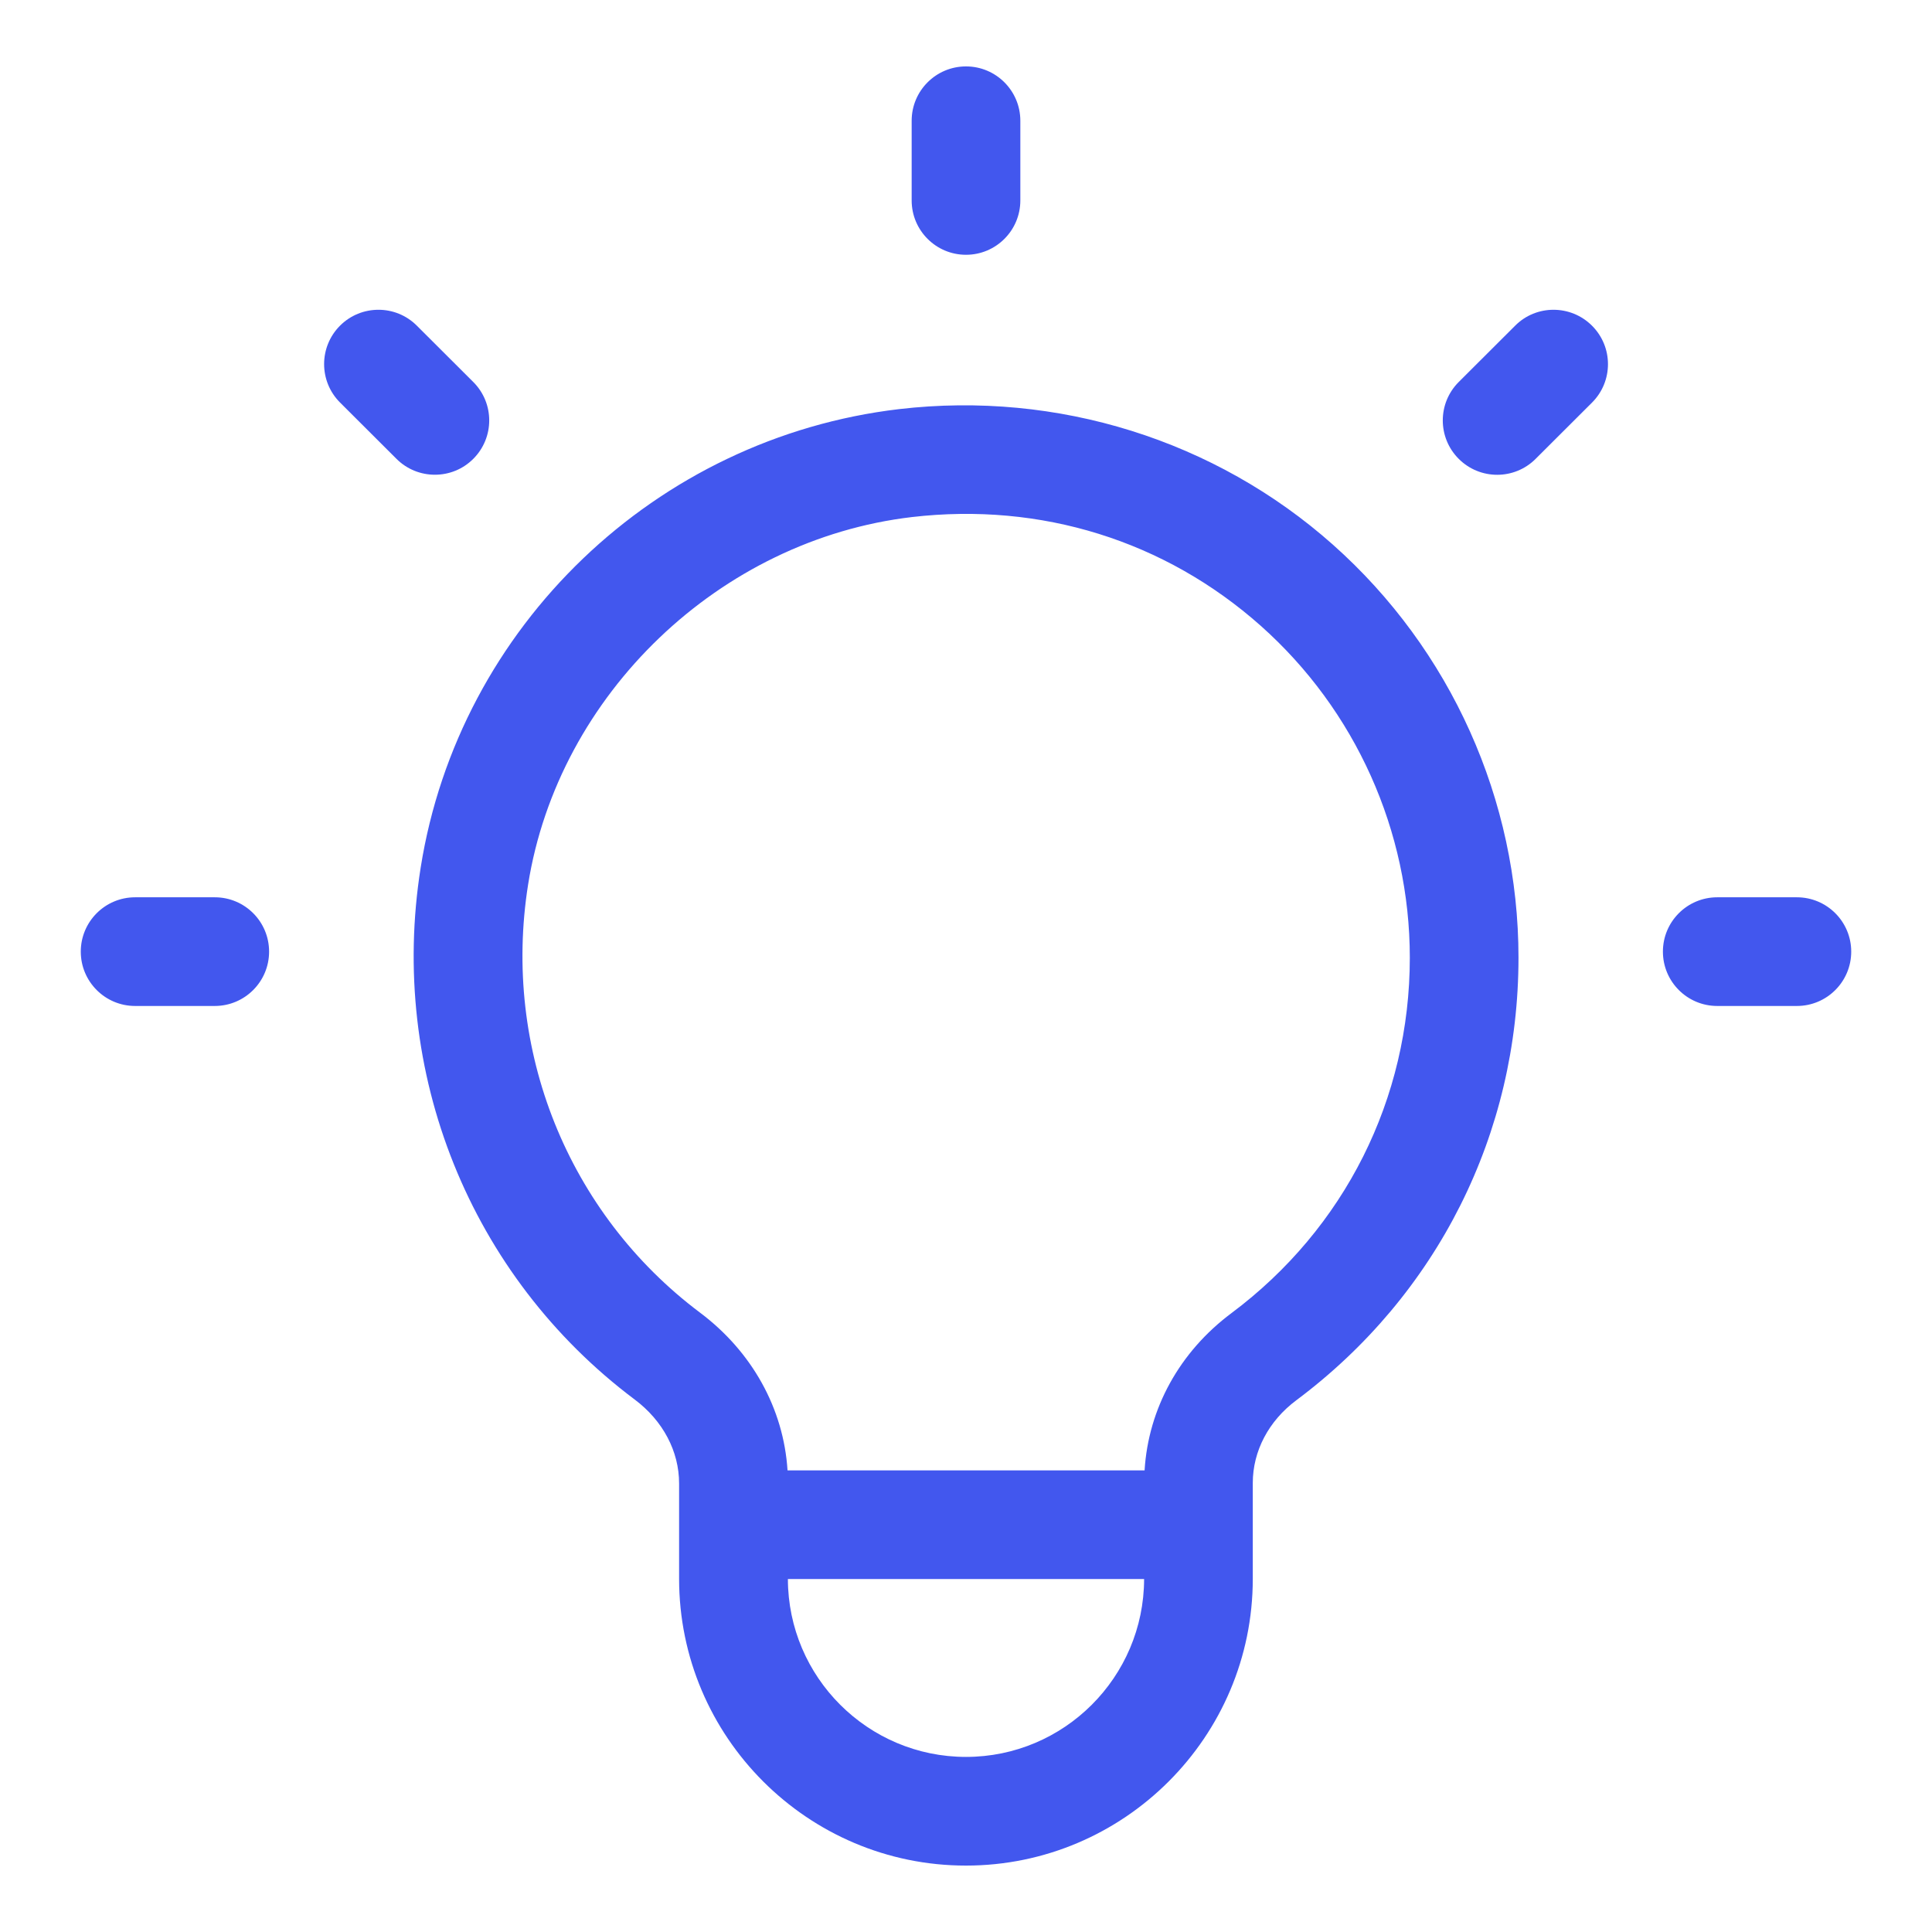 <svg width="32" height="32" viewBox="0 0 32 32" fill="none" xmlns="http://www.w3.org/2000/svg">
    <path d="M22.079 9.023C20.129 7.289 17.513 6.471 14.894 6.776C10.862 7.25 7.602 10.373 6.968 14.368C6.429 17.759 7.786 21.136 10.513 23.181C10.981 23.532 11.248 24.038 11.248 24.571V25.254V26.15C11.248 28.769 13.38 30.9 15.999 30.9C18.618 30.9 20.75 28.769 20.75 26.15V25.254V24.563C20.75 24.034 21.013 23.534 21.472 23.192C23.81 21.445 25.151 18.773 25.151 15.862C25.151 13.251 24.031 10.759 22.079 9.023ZM16 29.1C14.375 29.1 13.053 27.779 13.05 26.154H18.95C18.947 27.779 17.625 29.1 16 29.1ZM20.396 21.75C19.536 22.392 19.02 23.332 18.958 24.354H13.044C12.979 23.332 12.458 22.389 11.594 21.741C9.405 20.097 8.314 17.381 8.747 14.651C9.248 11.498 11.922 8.938 15.106 8.564C17.239 8.316 19.294 8.953 20.884 10.367C22.451 11.762 23.351 13.764 23.351 15.862C23.351 18.2 22.273 20.347 20.396 21.75ZM16 4.22C16.497 4.22 16.9 3.817 16.9 3.32V2C16.9 1.503 16.497 1.1 16 1.1C15.503 1.1 15.1 1.503 15.1 2V3.32C15.1 3.817 15.503 4.22 16 4.22ZM3.558 14.862H2.238C1.741 14.862 1.338 15.265 1.338 15.762C1.338 16.259 1.741 16.662 2.238 16.662H3.557C4.054 16.662 4.457 16.259 4.457 15.762C4.457 15.265 4.055 14.862 3.558 14.862ZM29.762 14.862H28.443C27.946 14.862 27.543 15.265 27.543 15.762C27.543 16.259 27.946 16.662 28.443 16.662H29.762C30.259 16.662 30.662 16.259 30.662 15.762C30.662 15.265 30.259 14.862 29.762 14.862ZM25.096 5.394L24.161 6.327C23.809 6.679 23.809 7.248 24.161 7.6C24.337 7.776 24.567 7.864 24.798 7.864C25.029 7.864 25.259 7.776 25.434 7.601L26.369 6.668C26.721 6.316 26.721 5.747 26.369 5.395C26.017 5.043 25.445 5.043 25.096 5.394ZM7.839 7.6C8.191 7.248 8.191 6.679 7.839 6.327L6.904 5.394C6.554 5.043 5.983 5.043 5.632 5.394C5.281 5.745 5.28 6.315 5.632 6.667L6.567 7.6C6.742 7.775 6.972 7.863 7.203 7.863C7.434 7.863 7.663 7.776 7.839 7.6Z" fill="#4257EE"/>
</svg>
